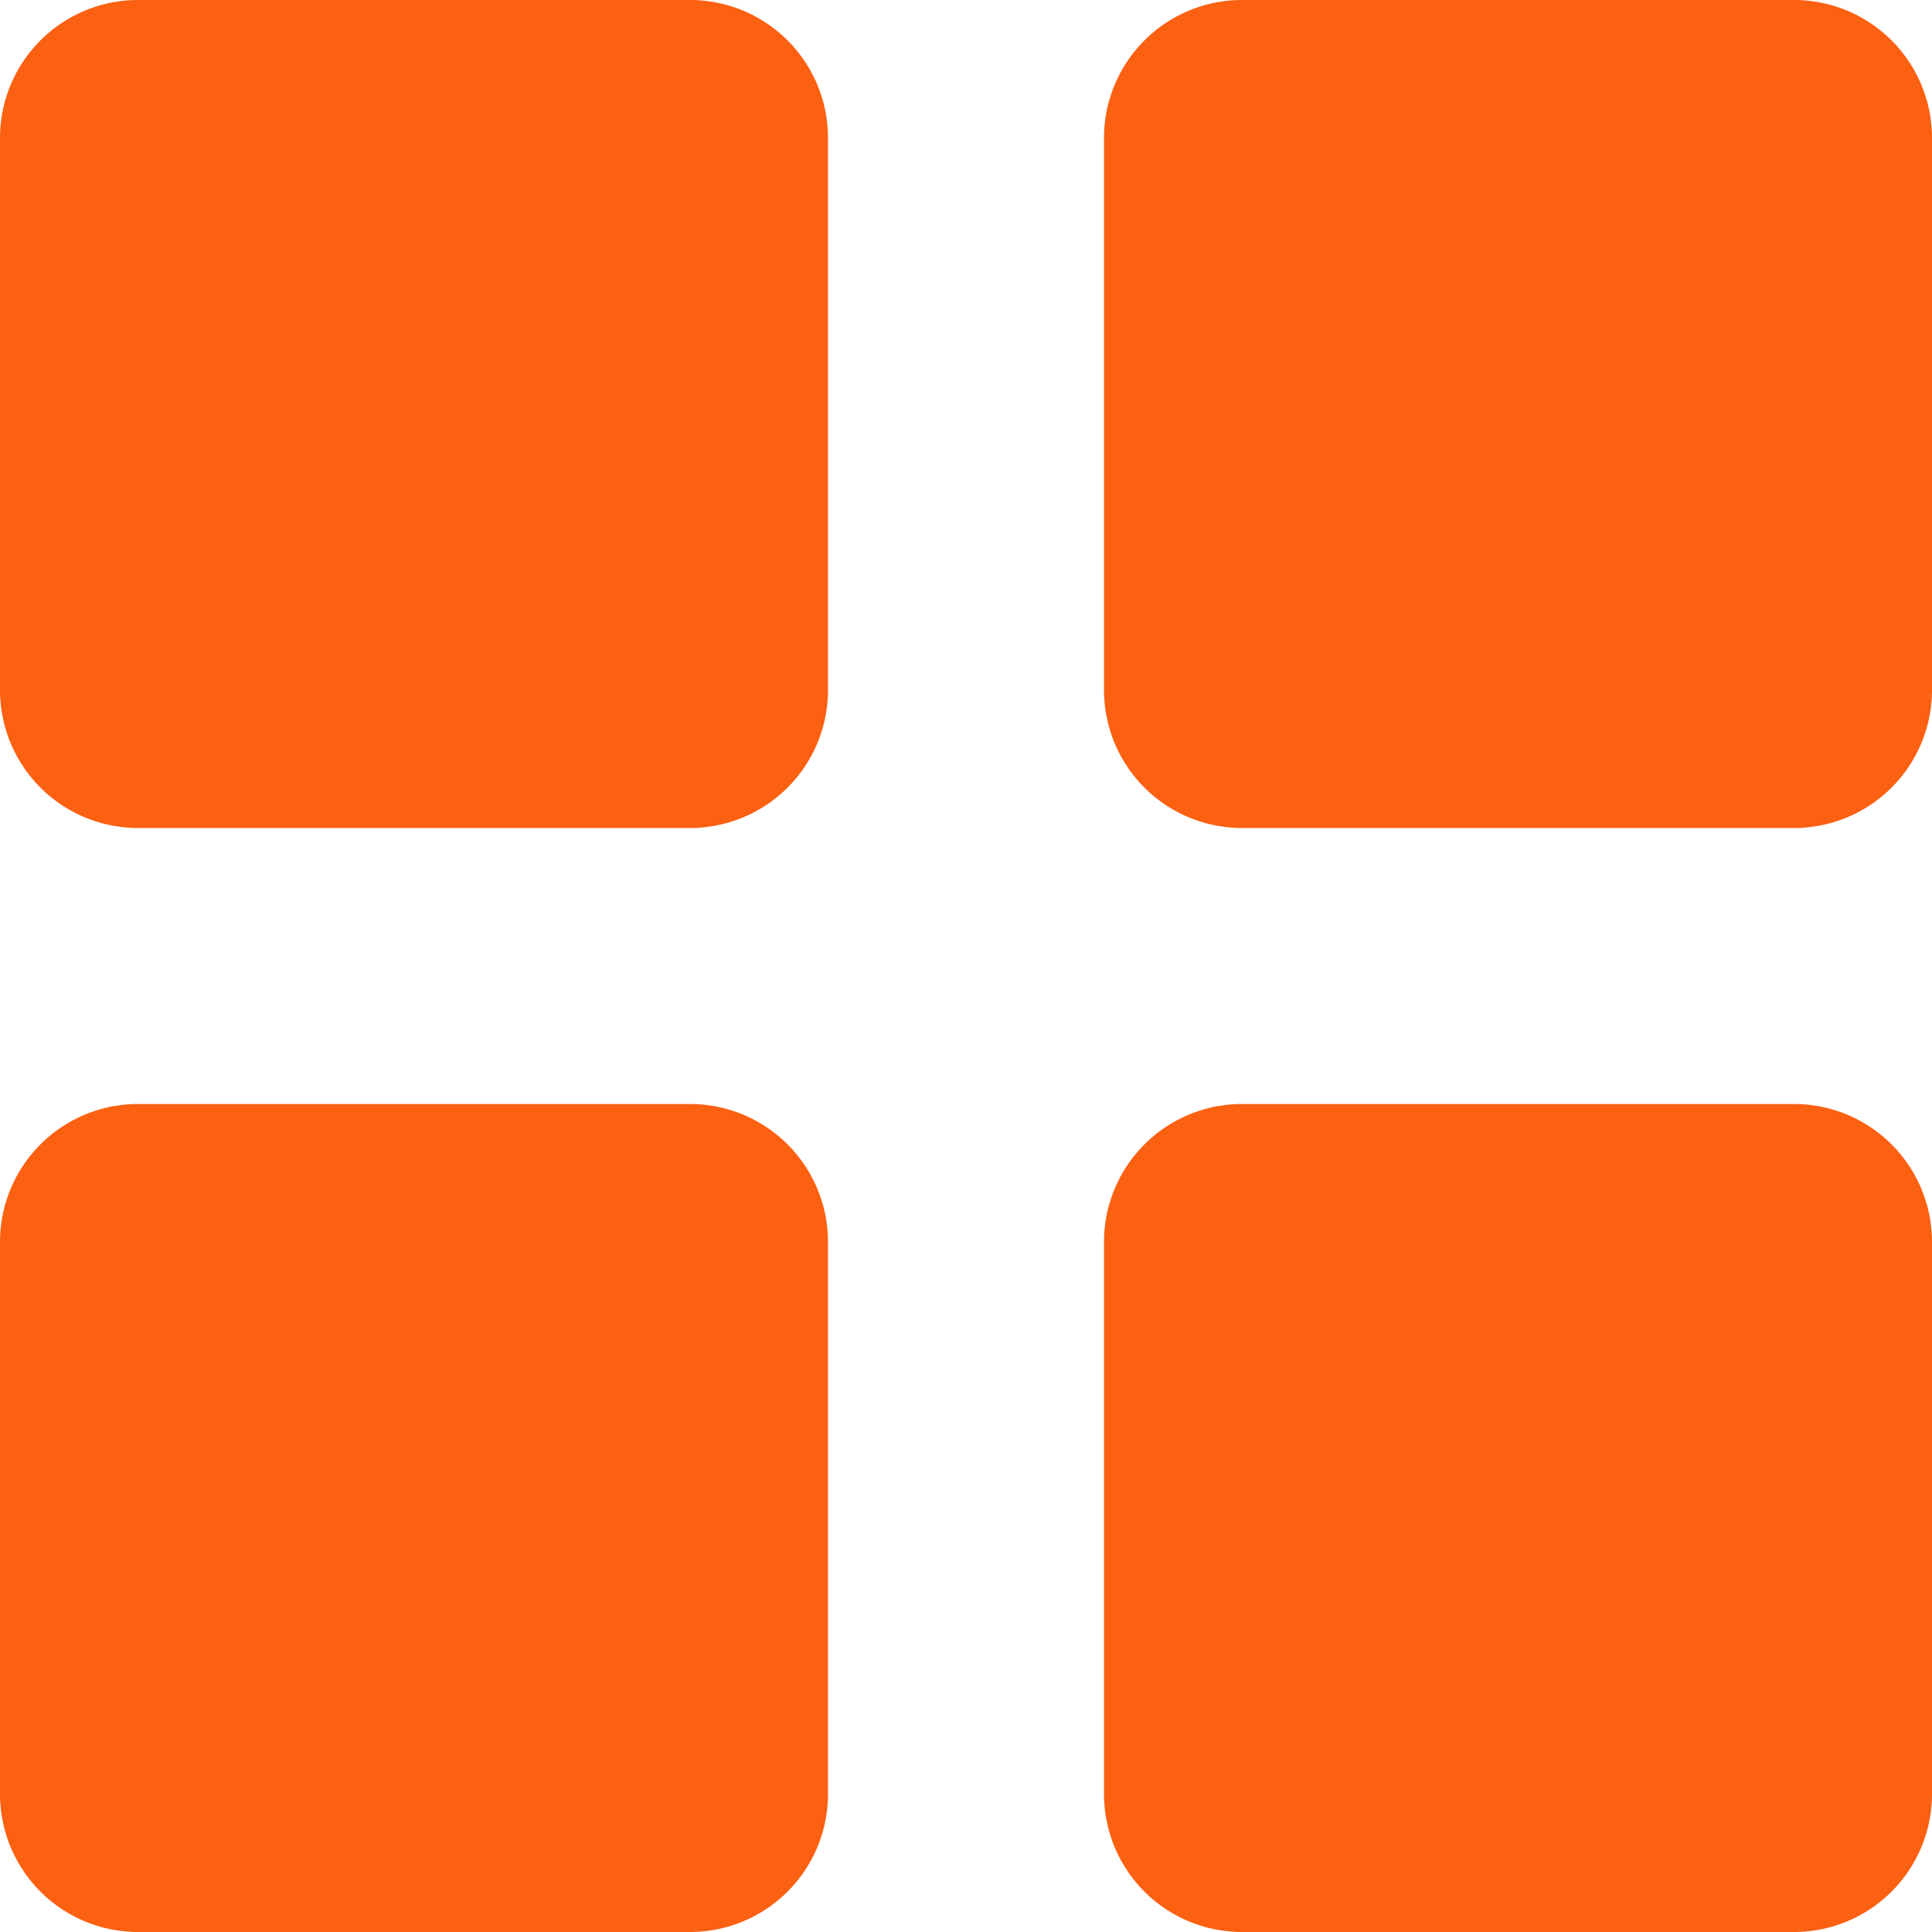 <svg xmlns="http://www.w3.org/2000/svg" width="14" height="14" viewBox="24 753 14 14"><g data-name="Group 6847"><path d="M25 753h4a1 1 0 0 1 1 1v4a1 1 0 0 1-1 1h-4a1 1 0 0 1-1-1v-4a1 1 0 0 1 1-1z" fill="#fc6011" fill-rule="evenodd" data-name="Rectangle 17318"/><path d="M25 761h4a1 1 0 0 1 1 1v4a1 1 0 0 1-1 1h-4a1 1 0 0 1-1-1v-4a1 1 0 0 1 1-1z" fill="#fc6011" fill-rule="evenodd" data-name="Rectangle 17321"/><path d="M33 753h4a1 1 0 0 1 1 1v4a1 1 0 0 1-1 1h-4a1 1 0 0 1-1-1v-4a1 1 0 0 1 1-1z" fill="#fc6011" fill-rule="evenodd" data-name="Rectangle 17319"/><path d="M33 761h4a1 1 0 0 1 1 1v4a1 1 0 0 1-1 1h-4a1 1 0 0 1-1-1v-4a1 1 0 0 1 1-1z" fill="#fc6011" fill-rule="evenodd" data-name="Rectangle 17320"/></g></svg>